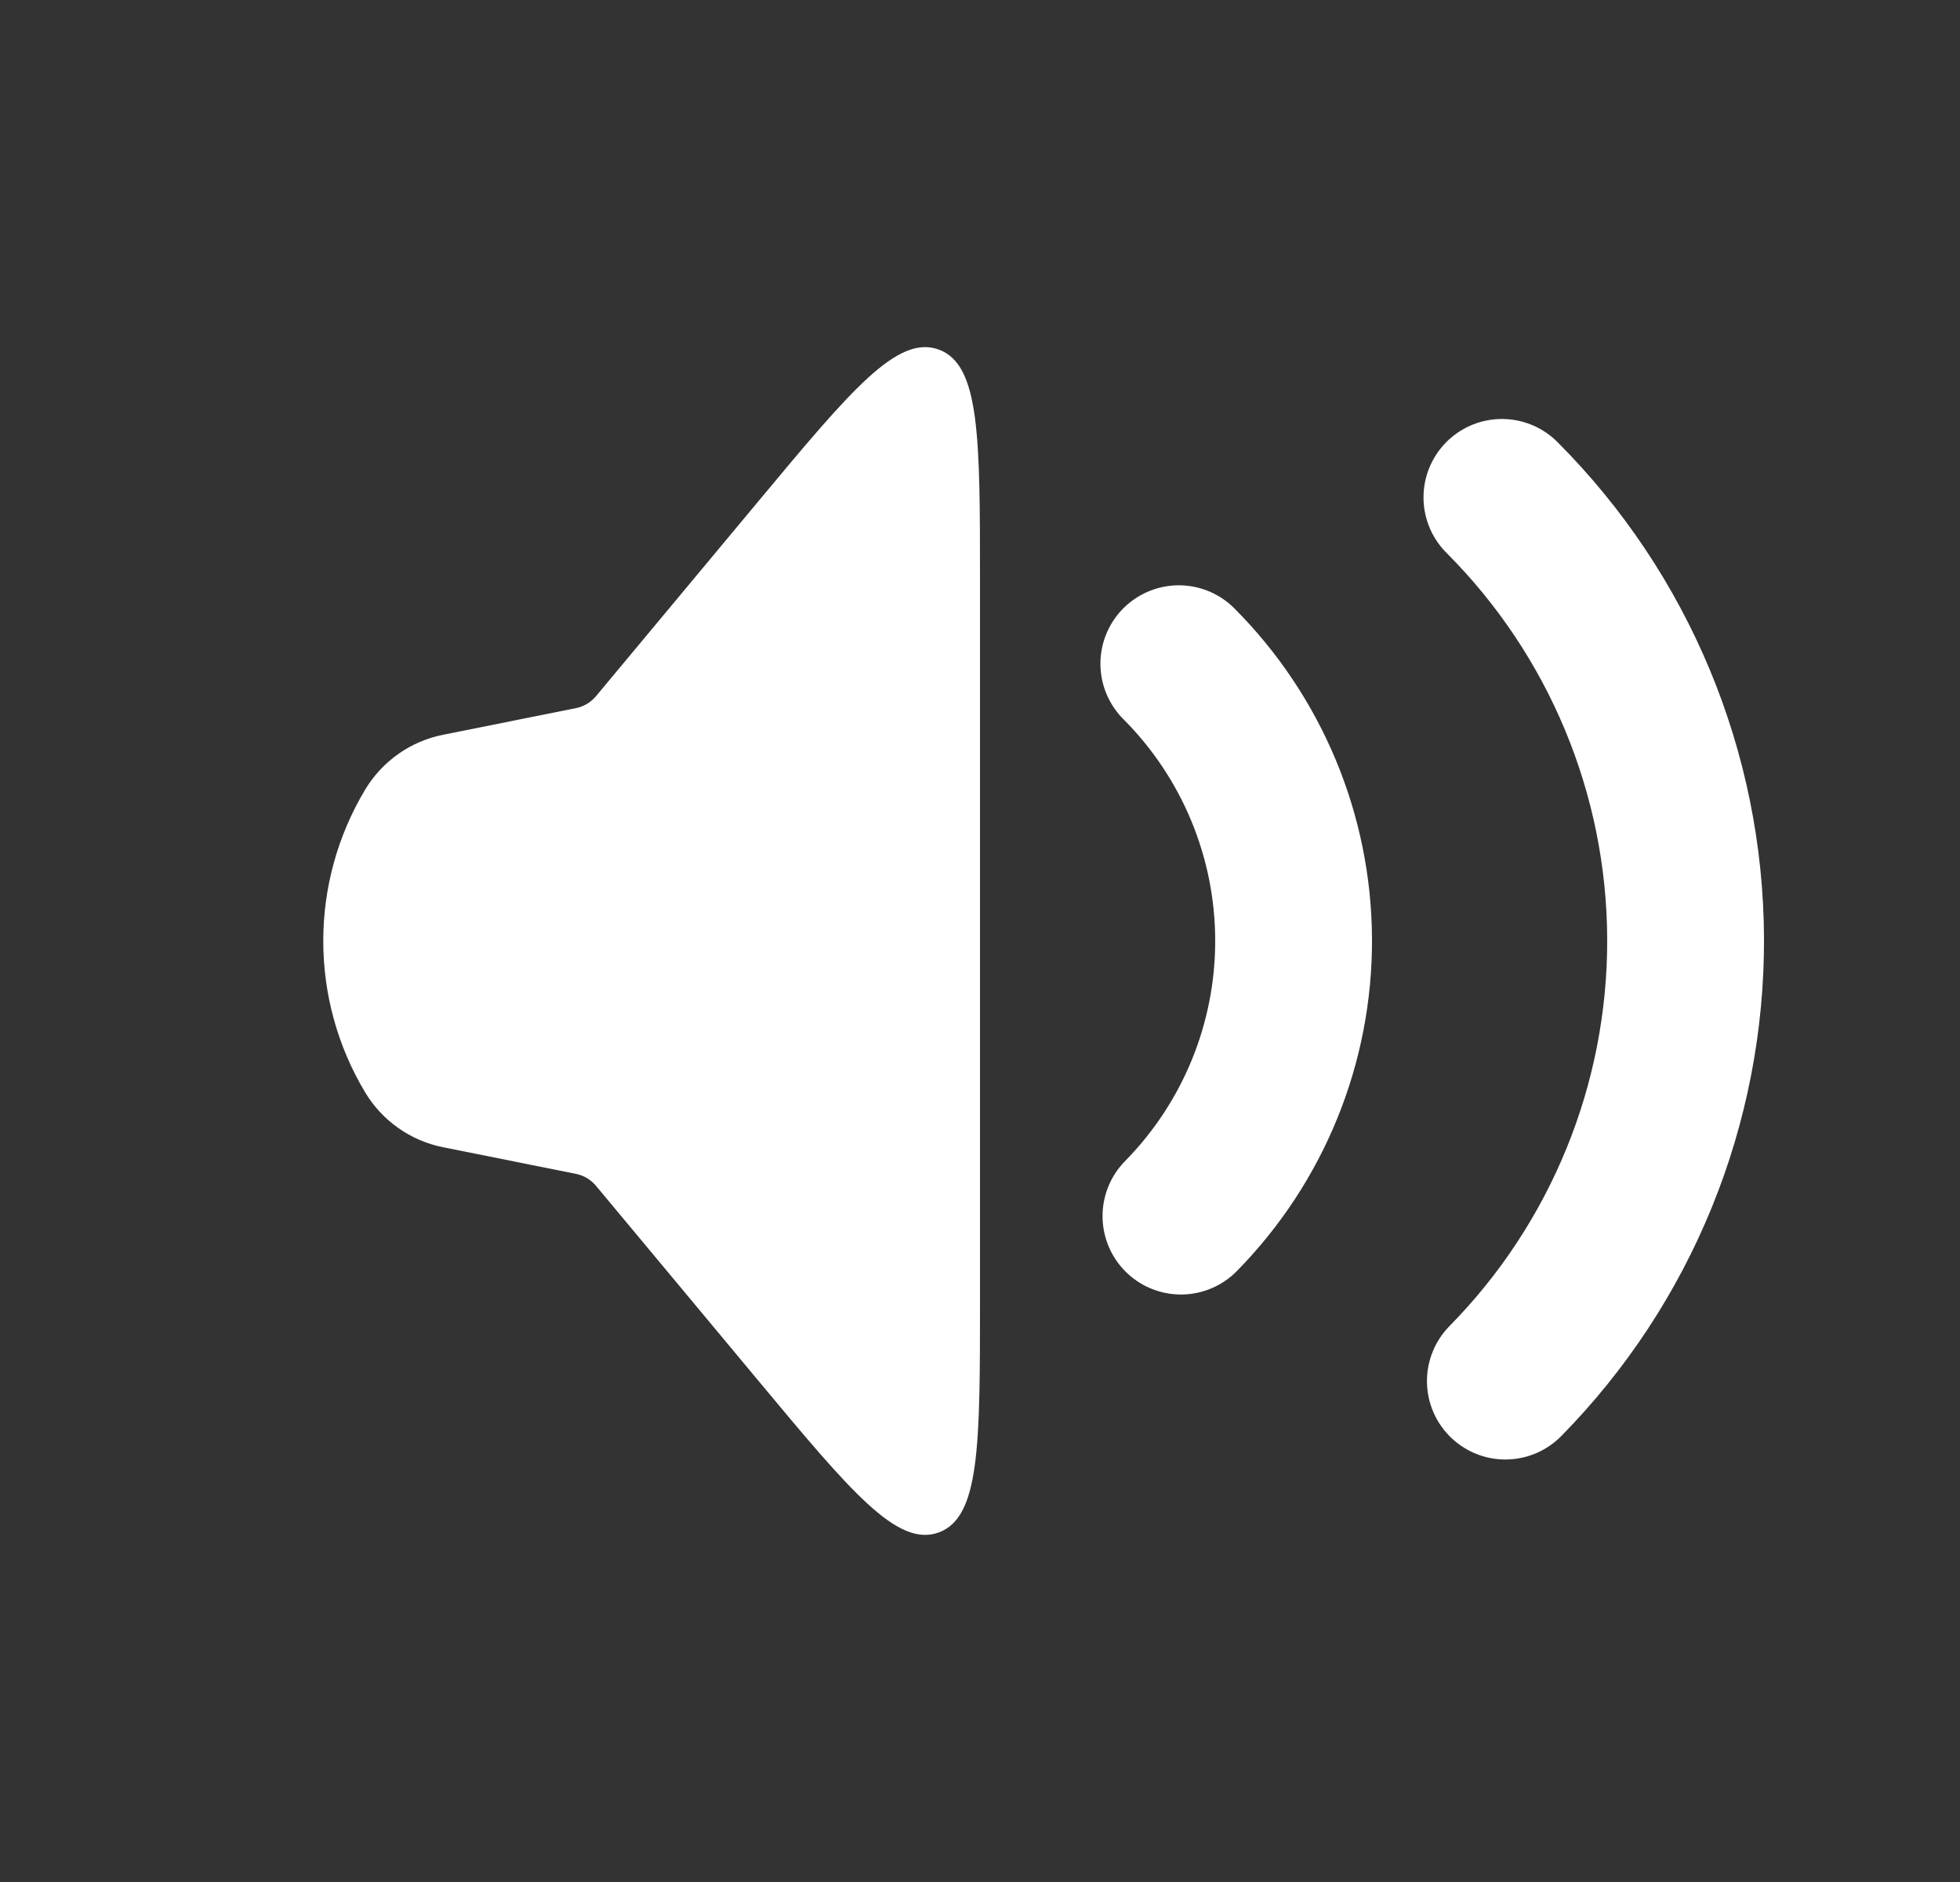 <svg width="25" height="24" viewBox="0 0 25 24" fill="none" xmlns="http://www.w3.org/2000/svg">
<rect x="0" y="0" width="25" height="24" fill="#333333" stroke="none"/>
<path d="M4.658 13.931C3.945 12.742 3.945 11.258 4.658 10.069C4.876 9.707 5.236 9.453 5.651 9.37L7.344 9.031C7.445 9.011 7.536 8.957 7.602 8.878L9.671 6.395C10.853 4.976 11.445 4.266 11.972 4.457C12.5 4.648 12.5 5.572 12.5 7.419L12.5 16.581C12.5 18.428 12.5 19.352 11.972 19.543C11.445 19.734 10.853 19.024 9.671 17.605L7.602 15.122C7.536 15.043 7.445 14.989 7.344 14.969L5.651 14.63C5.236 14.547 4.876 14.293 4.658 13.931Z" fill="white"/>
<path d="M15.036 8.464C15.968 9.397 16.495 10.661 16.5 11.98C16.505 13.3 15.989 14.567 15.063 15.508" stroke="white" stroke-width="2" stroke-linecap="round"/>
<path d="M19.157 6.343C20.649 7.836 21.492 9.858 21.5 11.969C21.508 14.079 20.682 16.108 19.201 17.612" stroke="white" stroke-width="2" stroke-linecap="round"/>
</svg>

